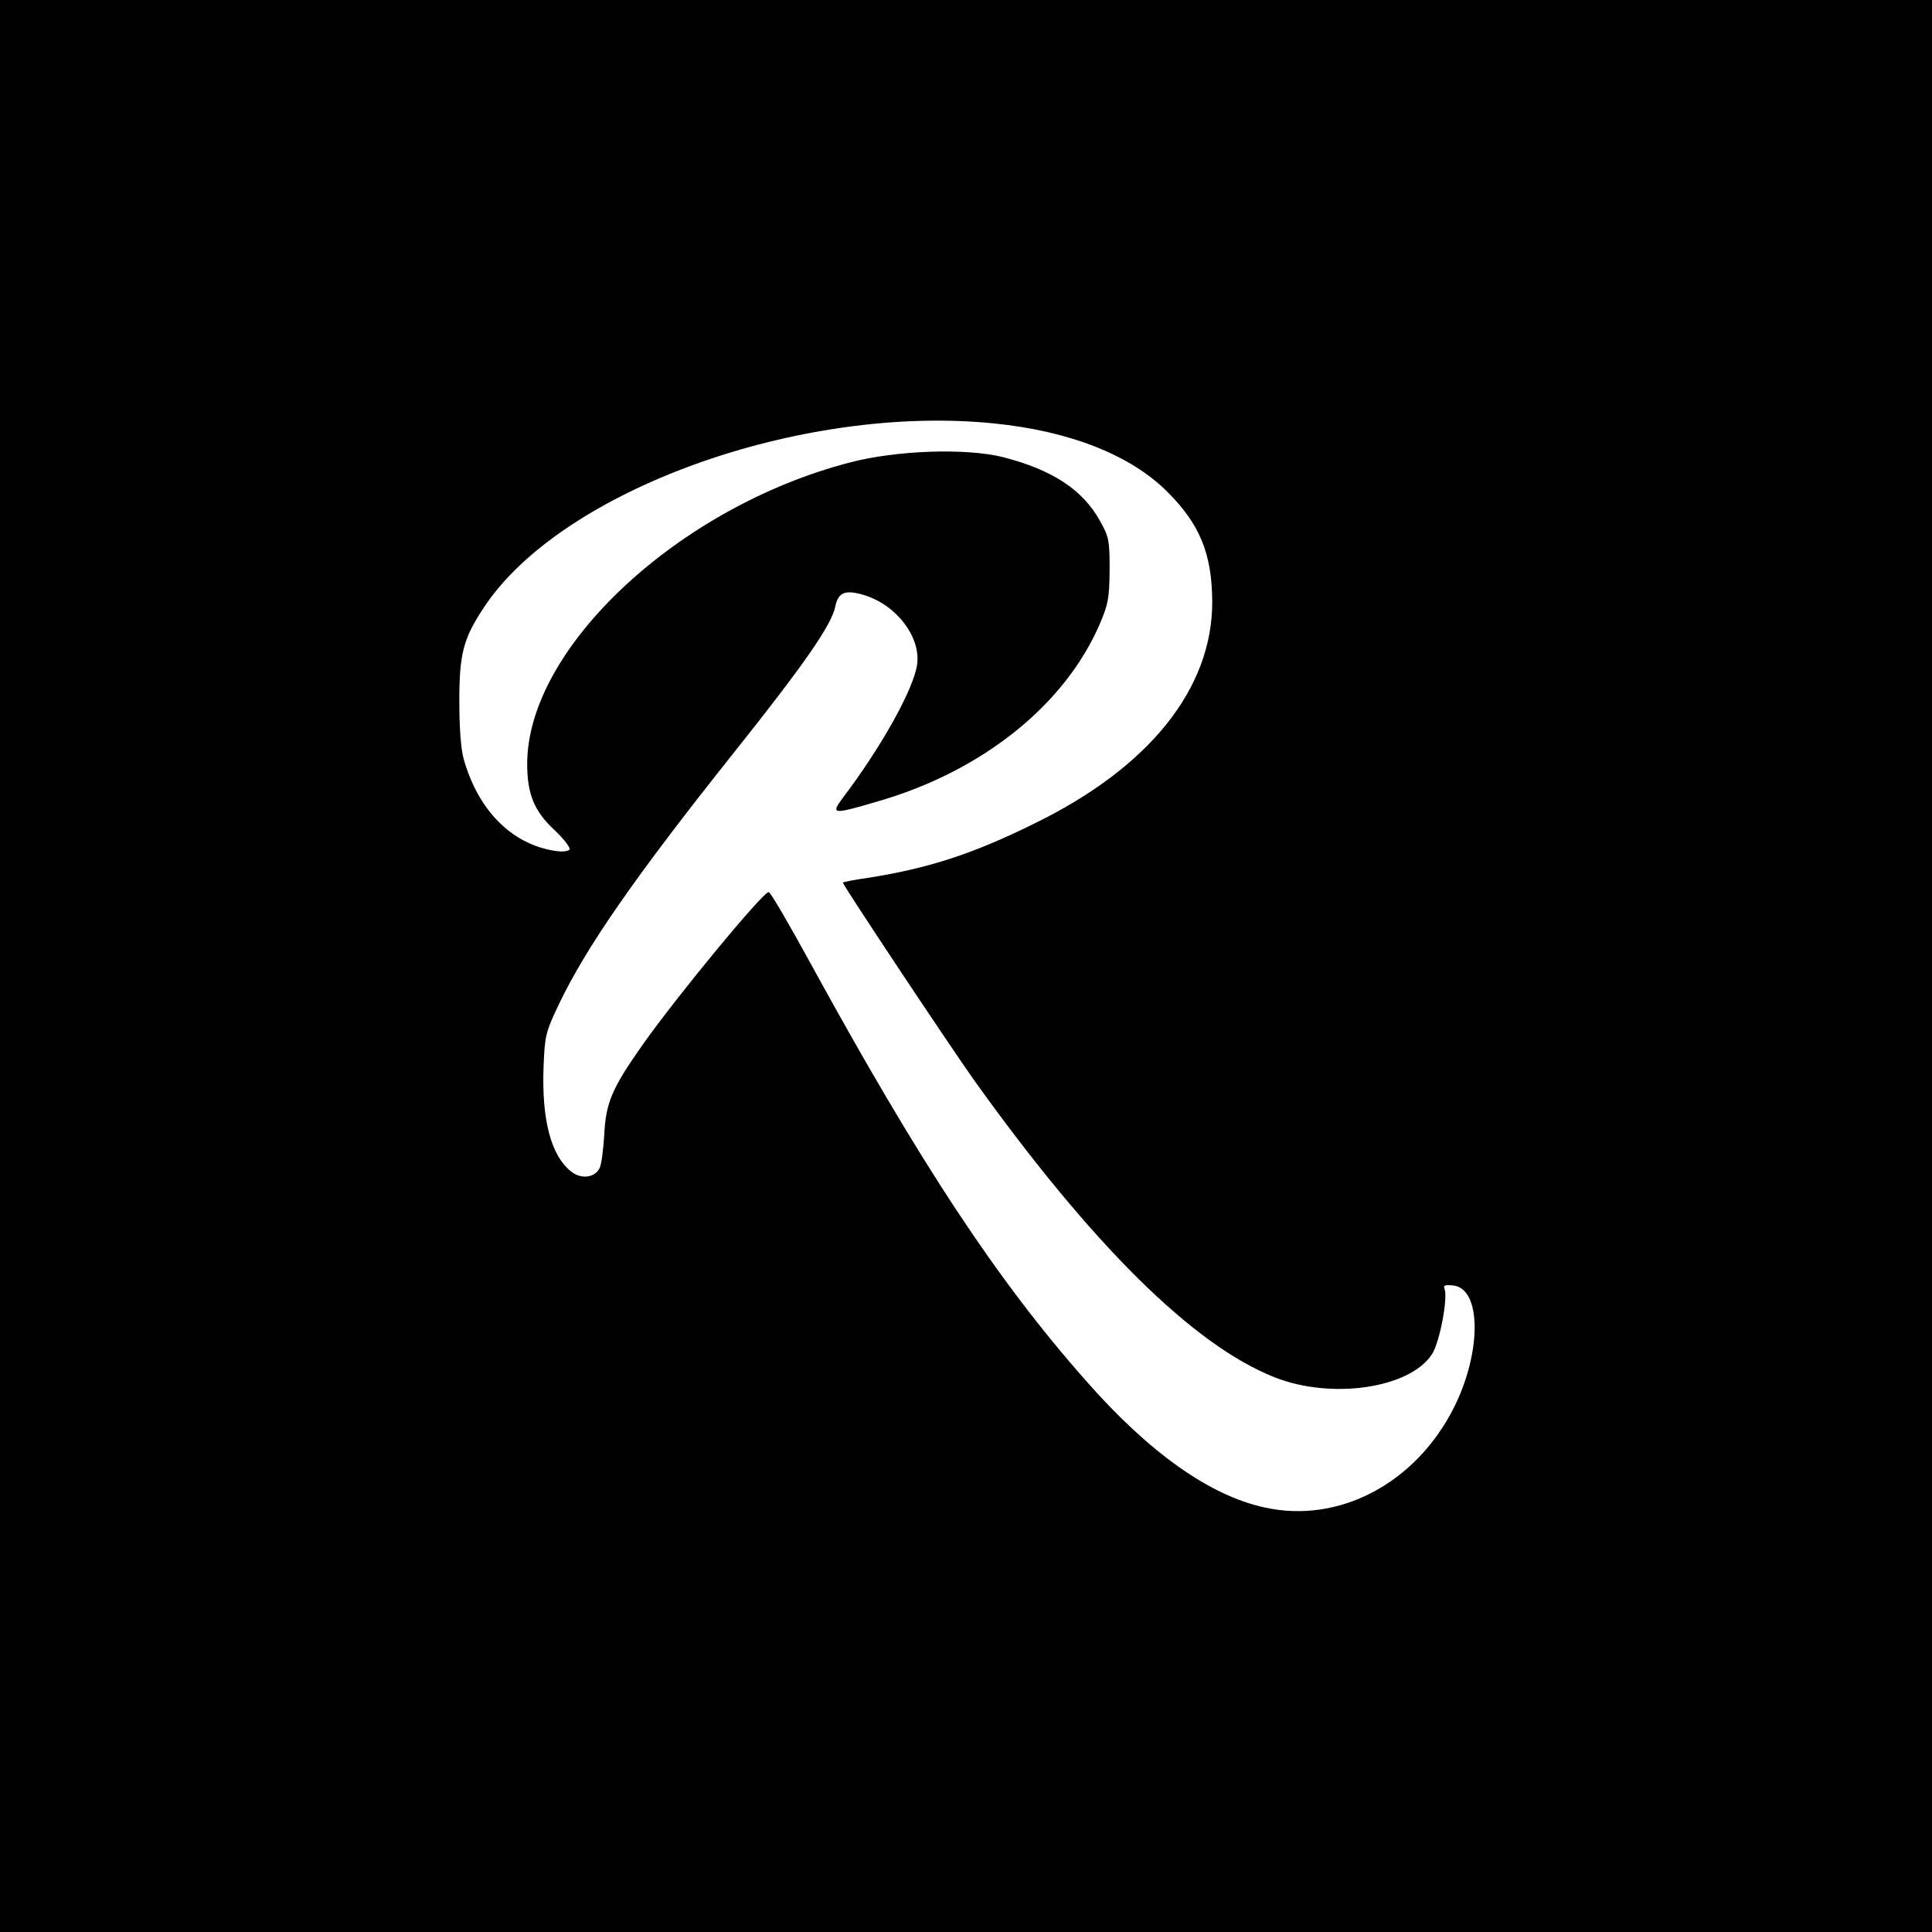 <?xml version="1.0" standalone="no"?>
<!DOCTYPE svg PUBLIC "-//W3C//DTD SVG 20010904//EN"
 "http://www.w3.org/TR/2001/REC-SVG-20010904/DTD/svg10.dtd">
<svg version="1.0" xmlns="http://www.w3.org/2000/svg"
 width="612pt" height="612pt" viewBox="0 0 612 612"
 preserveAspectRatio="xMidYMid meet">

<g transform="translate(0,612) scale(0.1,-0.1)"
fill="#000000" stroke="none">
<path d="M0 3060 l0 -3060 3060 0 3060 0 0 3060 0 3060 -3060 0 -3060 0 0
-3060z m3146 1719 c242 -24 435 -100 552 -217 103 -103 141 -196 142 -347 1
-276 -199 -526 -564 -704 -194 -96 -336 -142 -528 -172 -43 -6 -78 -13 -78
-15 0 -8 341 -521 418 -629 372 -519 693 -837 950 -938 180 -71 427 -35 498
73 24 36 51 177 40 207 -5 11 1 14 27 11 90 -9 91 -210 3 -386 -121 -241 -365
-370 -601 -317 -174 38 -365 174 -563 399 -285 322 -528 692 -872 1320 -69
126 -129 230 -135 230 -17 2 -288 -326 -399 -483 -98 -139 -117 -184 -122
-287 -3 -48 -9 -95 -15 -105 -15 -29 -56 -35 -87 -12 -66 49 -97 165 -90 337
4 95 6 106 49 196 86 180 241 403 549 790 225 282 315 411 326 469 9 45 32 54
91 36 103 -31 181 -134 168 -221 -11 -77 -114 -262 -235 -421 -39 -53 -34 -54
109 -12 331 95 594 305 705 563 27 63 30 82 31 171 0 92 -2 104 -30 154 -55
100 -152 163 -308 203 -116 29 -337 22 -485 -17 -543 -141 -1022 -588 -1022
-955 0 -95 22 -149 85 -208 31 -29 53 -58 49 -63 -4 -6 -23 -8 -48 -4 -136 22
-241 128 -287 290 -9 32 -14 99 -14 185 0 150 13 198 78 296 245 371 1002 644
1613 583z"/>
</g>
</svg>
